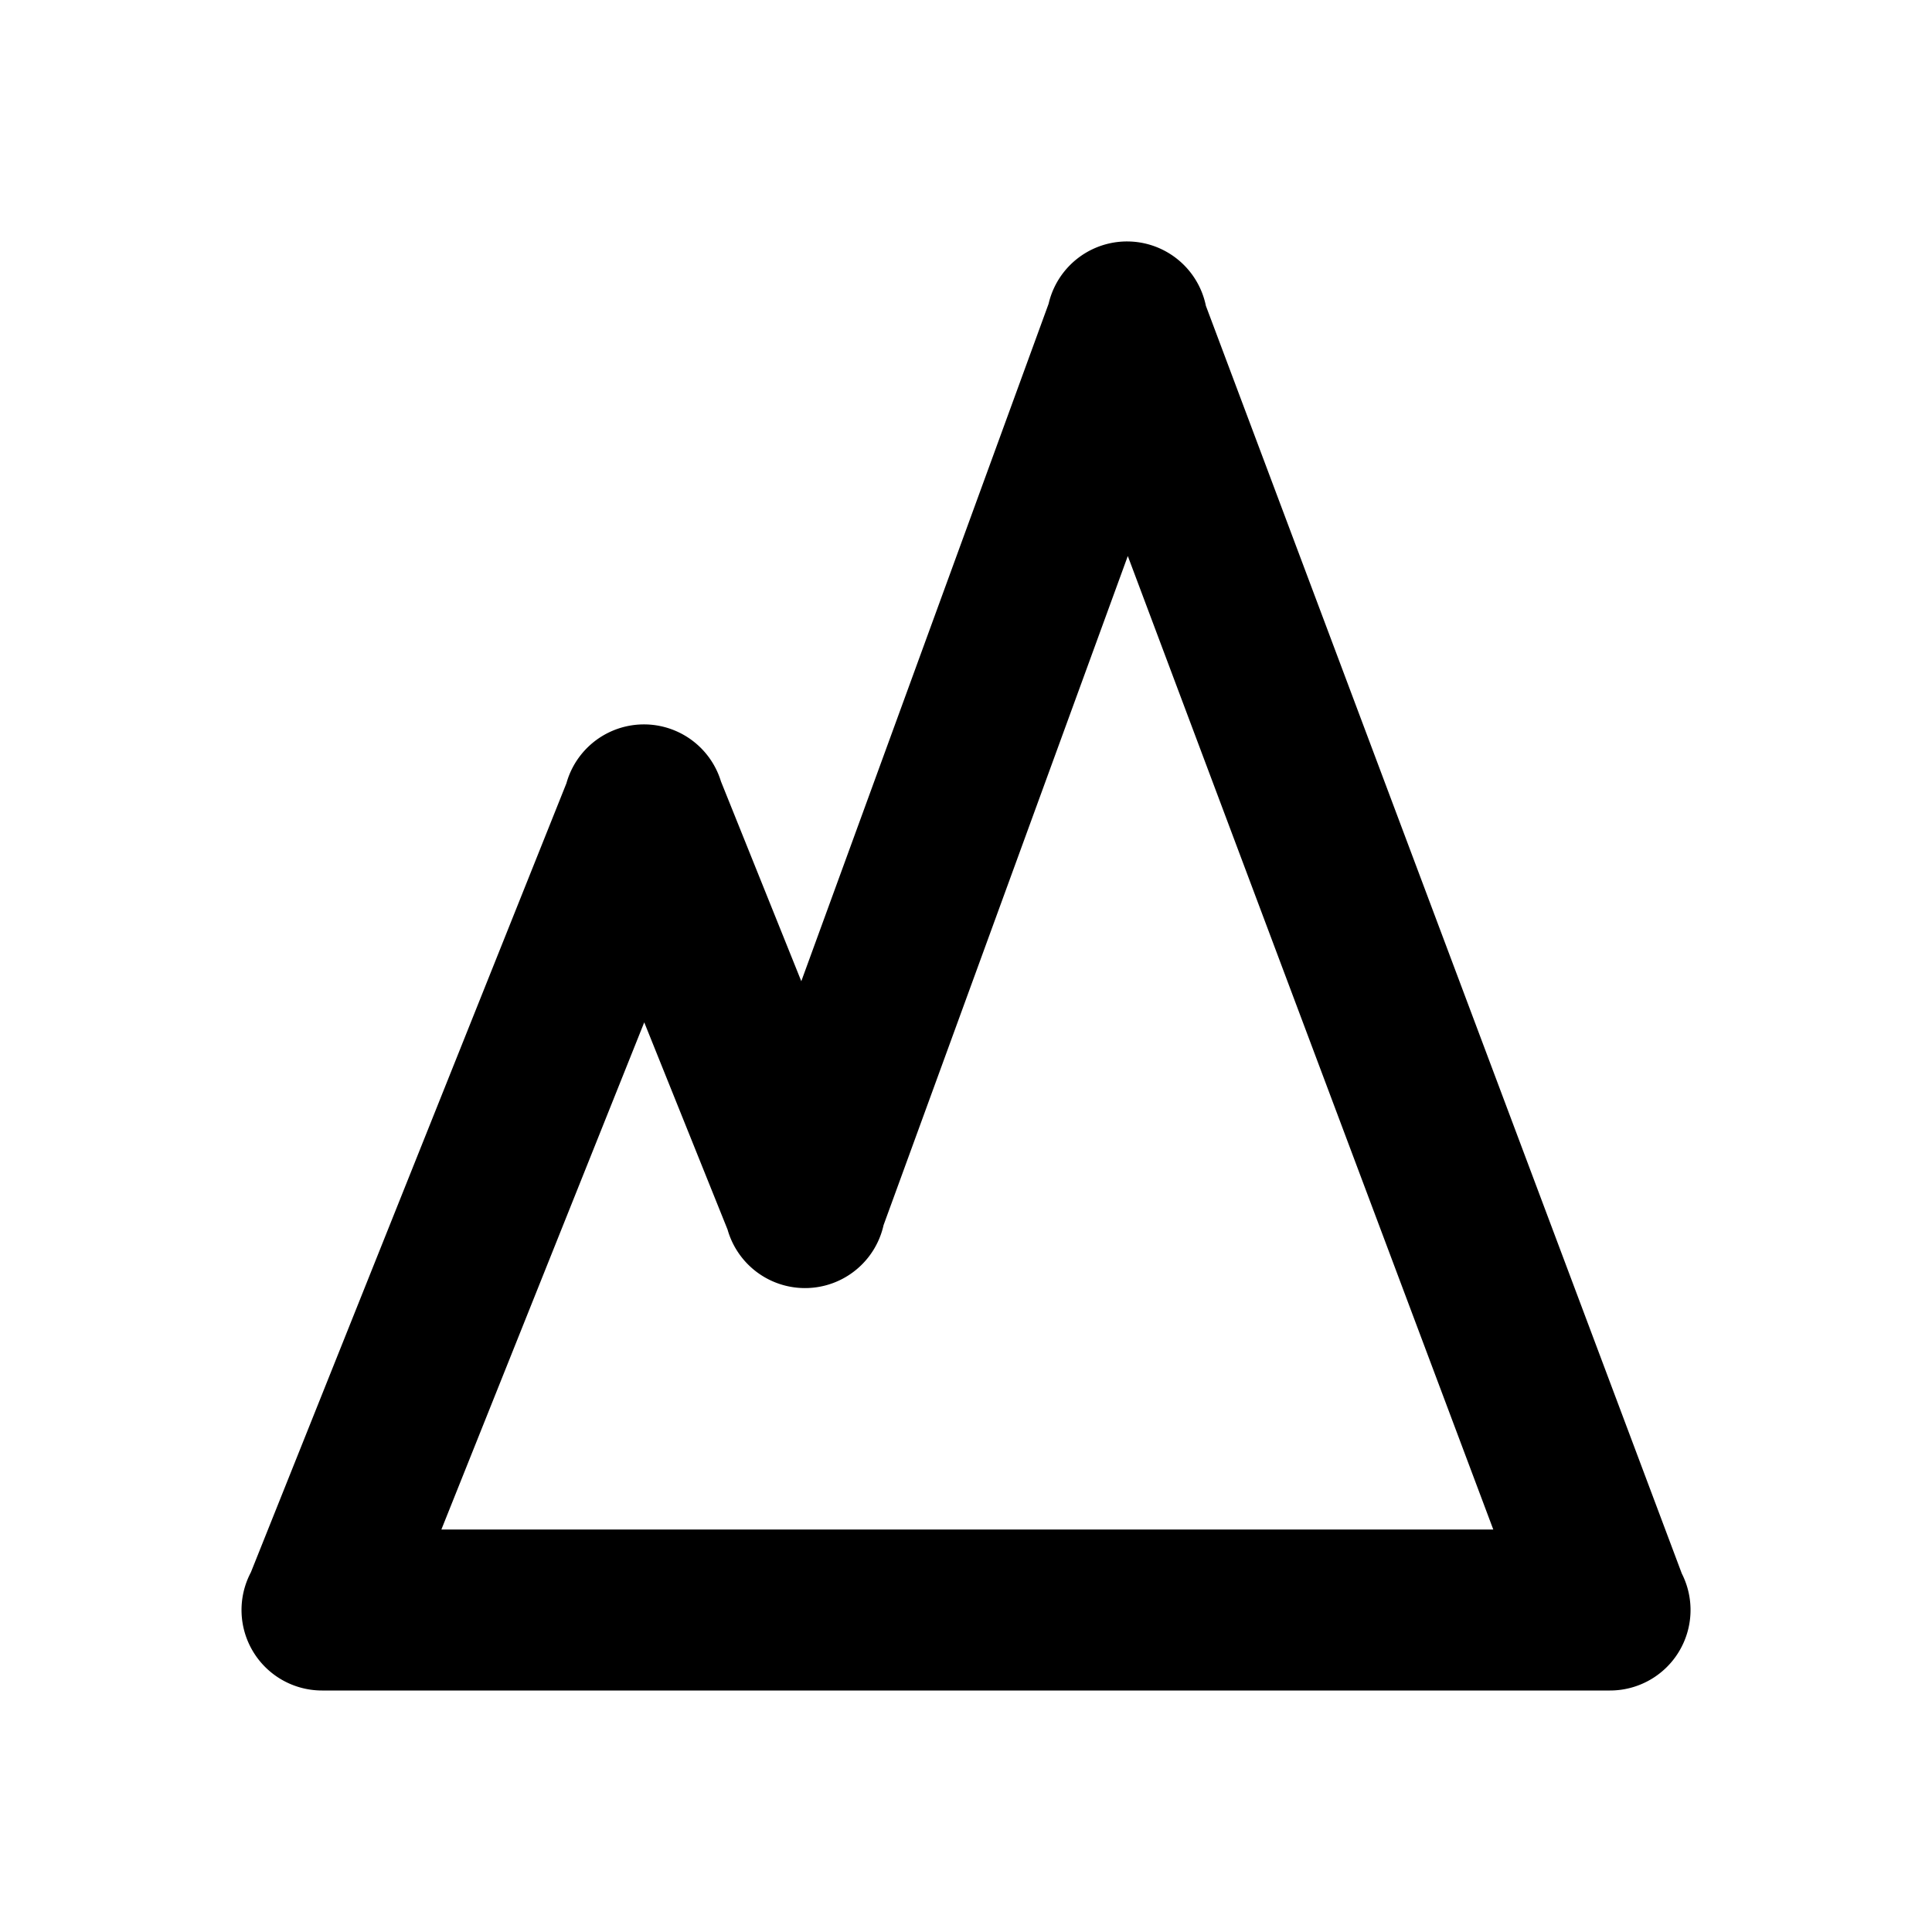 <svg xmlns="http://www.w3.org/2000/svg" viewBox="0 0 24 24"><path role="presentation" d="M9.038 15.274L8.003 12.7 5.483 19H18.55L14.01 6.907l-3.034 8.312a1 1 0 01-1.938.055zM20 21H4a1 1 0 01-.884-1.467l3.92-9.802a1 1 0 011.92-.024l.998 2.482 3.072-8.415a1 1 0 011.954.025l5.912 15.748A1 1 0 0120 21z"/></svg>